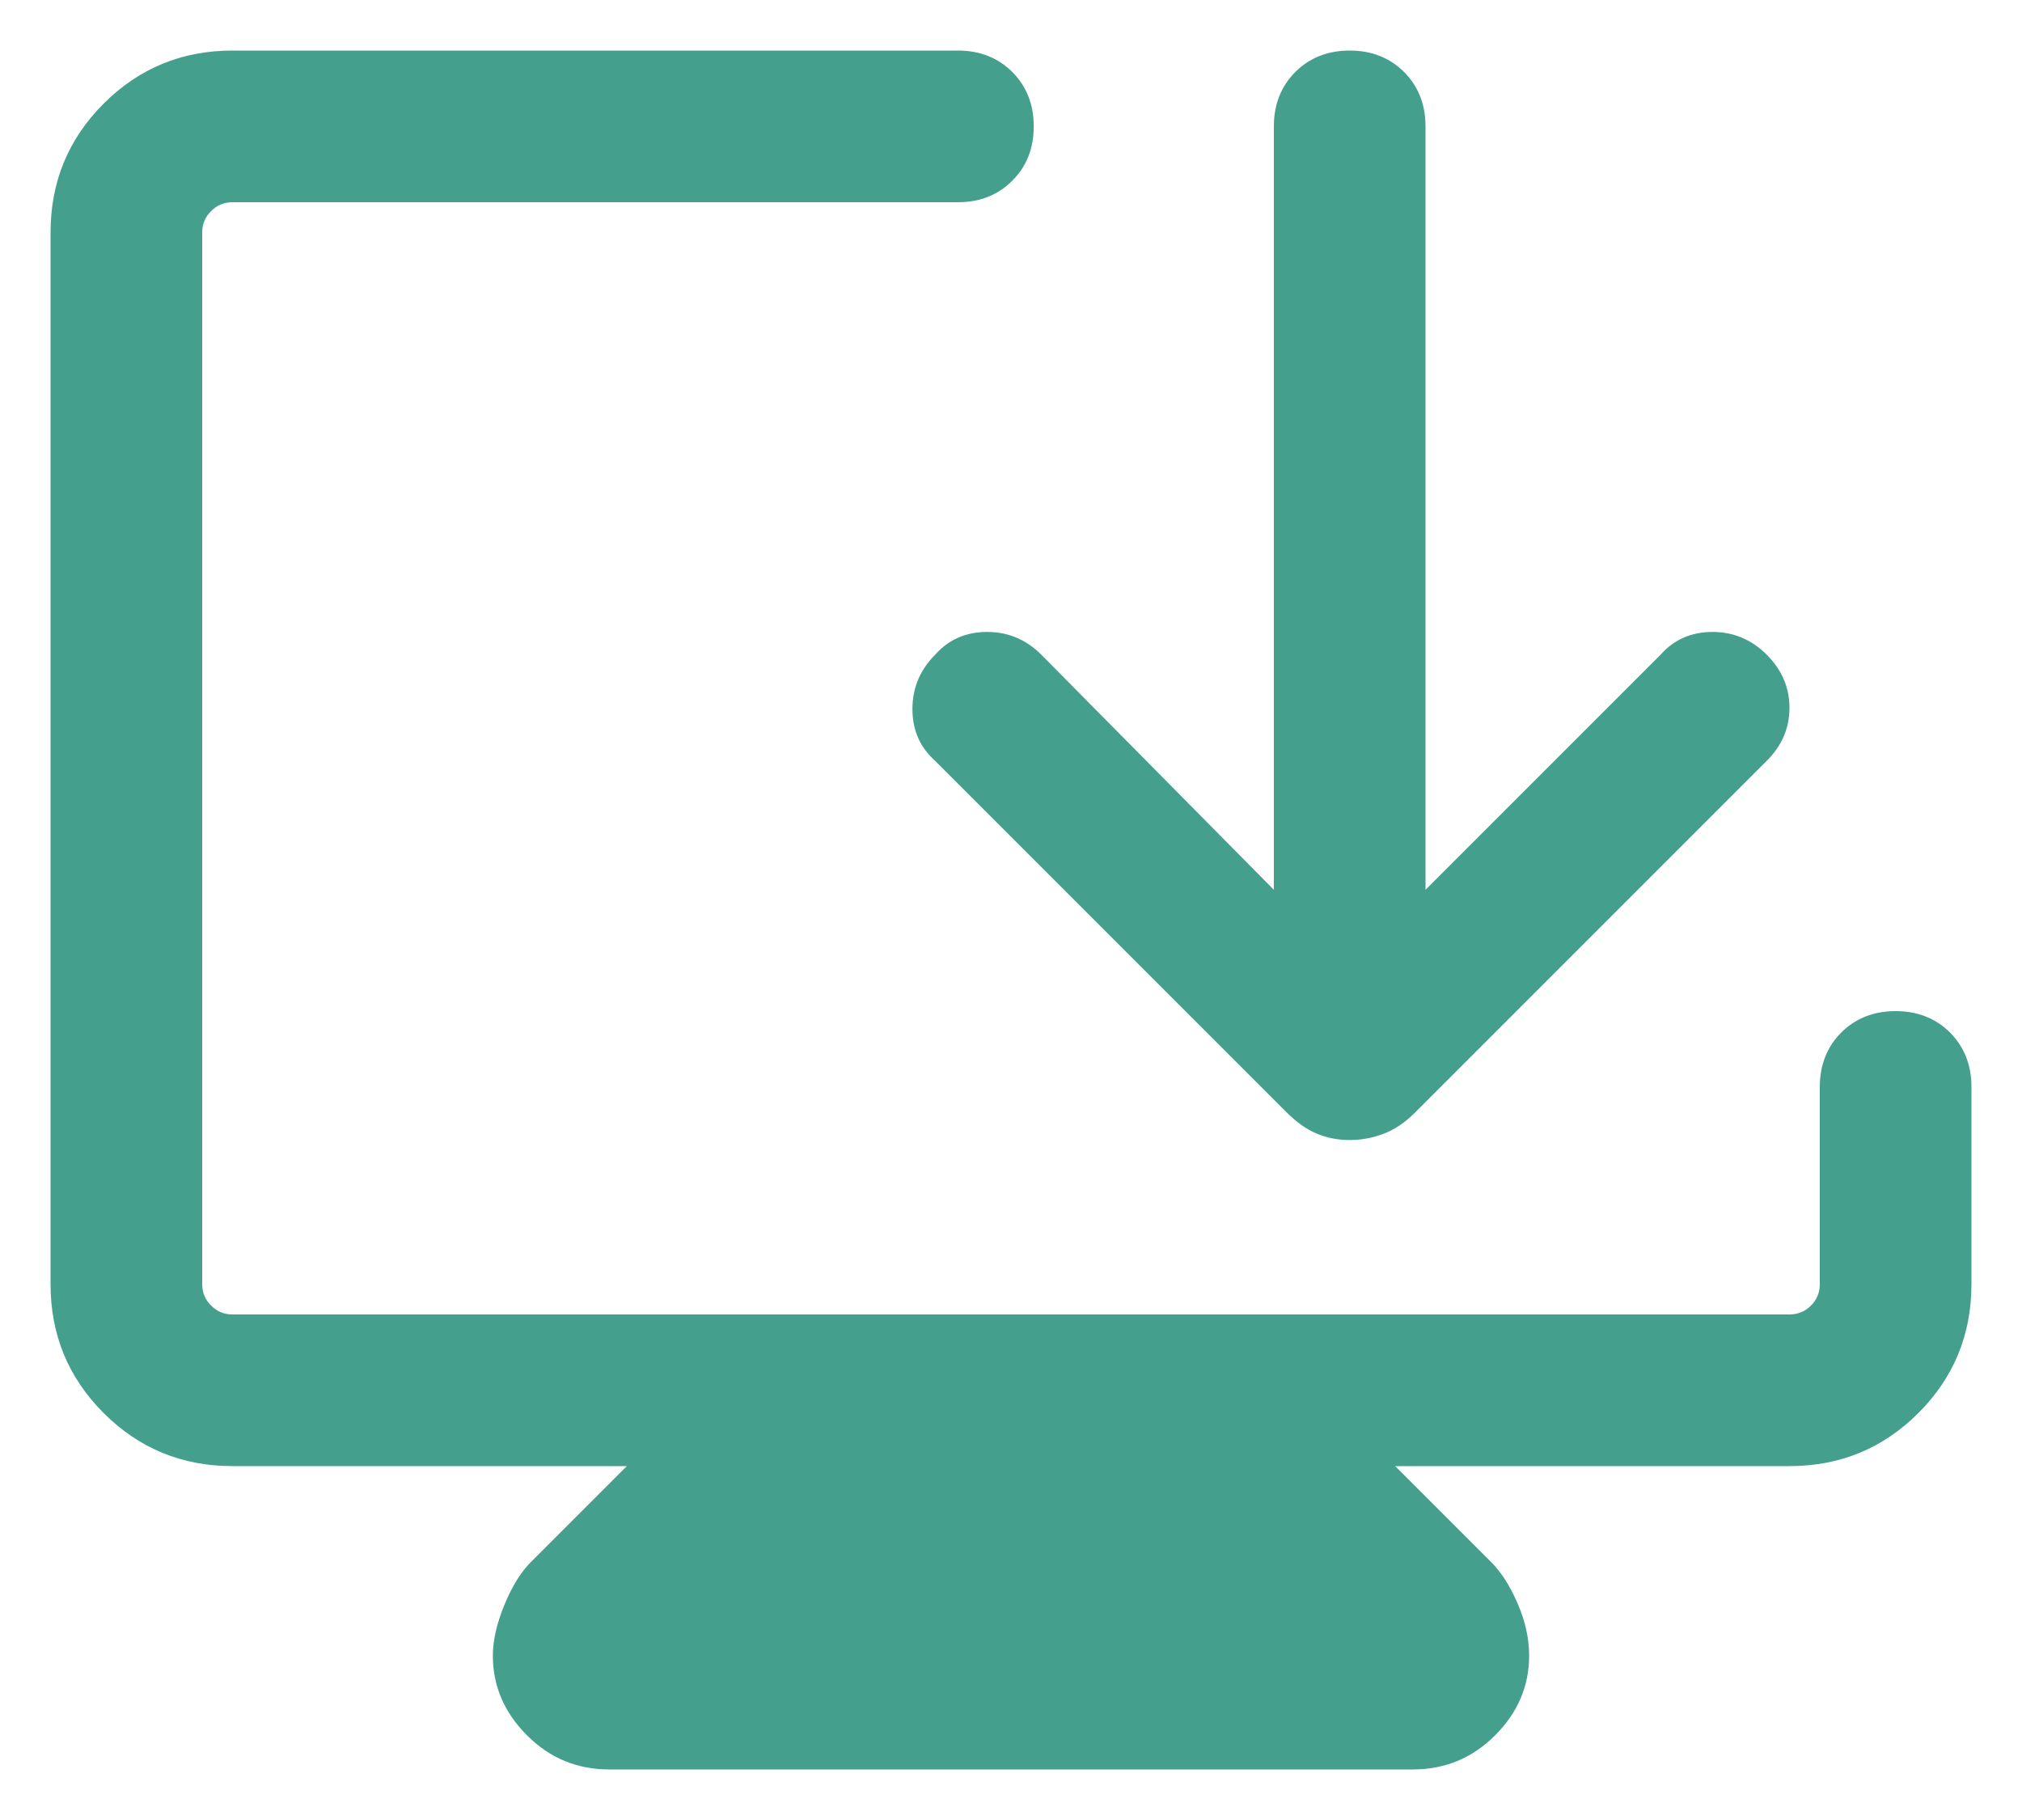 <svg width="20" height="18" viewBox="0 0 20 18" fill="none" xmlns="http://www.w3.org/2000/svg">
<path d="M6.025 17.5C5.708 17.5 5.438 17.388 5.213 17.163C4.988 16.938 4.875 16.675 4.875 16.375C4.875 16.225 4.913 16.058 4.988 15.875C5.063 15.692 5.15 15.55 5.25 15.45L6.2 14.5H2.3C1.8 14.5 1.375 14.325 1.025 13.975C0.675 13.625 0.5 13.2 0.5 12.7V2.3C0.5 1.8 0.675 1.375 1.025 1.025C1.375 0.675 1.8 0.5 2.3 0.5H9.475C9.692 0.5 9.871 0.571 10.013 0.712C10.154 0.854 10.225 1.033 10.225 1.25C10.225 1.467 10.154 1.646 10.013 1.787C9.871 1.929 9.692 2 9.475 2H2.3C2.217 2 2.146 2.029 2.088 2.088C2.029 2.146 2 2.217 2 2.3V12.7C2 12.783 2.029 12.854 2.088 12.912C2.146 12.971 2.217 13 2.3 13H17.7C17.783 13 17.854 12.971 17.913 12.912C17.971 12.854 18 12.783 18 12.7V10.75C18 10.533 18.071 10.354 18.212 10.212C18.354 10.071 18.533 10 18.75 10C18.967 10 19.146 10.071 19.288 10.212C19.429 10.354 19.5 10.533 19.5 10.75V12.7C19.5 13.2 19.325 13.625 18.975 13.975C18.625 14.325 18.2 14.5 17.7 14.5H13.8L14.75 15.45C14.85 15.55 14.938 15.688 15.013 15.863C15.088 16.038 15.125 16.208 15.125 16.375C15.125 16.675 15.013 16.938 14.788 17.163C14.563 17.388 14.292 17.5 13.975 17.5H6.025ZM13.35 11.275C13.233 11.275 13.125 11.254 13.025 11.212C12.925 11.171 12.825 11.1 12.725 11L9.25 7.525C9.1 7.392 9.025 7.221 9.025 7.012C9.025 6.804 9.1 6.625 9.25 6.475C9.383 6.325 9.554 6.25 9.763 6.25C9.971 6.25 10.15 6.325 10.3 6.475L12.6 8.8V1.25C12.6 1.033 12.671 0.854 12.812 0.712C12.954 0.571 13.133 0.5 13.35 0.5C13.567 0.5 13.746 0.571 13.888 0.712C14.029 0.854 14.1 1.033 14.1 1.25V8.8L16.425 6.475C16.558 6.325 16.729 6.25 16.938 6.25C17.146 6.25 17.325 6.325 17.475 6.475C17.625 6.625 17.7 6.8 17.7 7C17.7 7.2 17.625 7.375 17.475 7.525L14 11C13.9 11.1 13.796 11.171 13.688 11.212C13.579 11.254 13.467 11.275 13.35 11.275Z" fill="#44A08D"/>
</svg>
